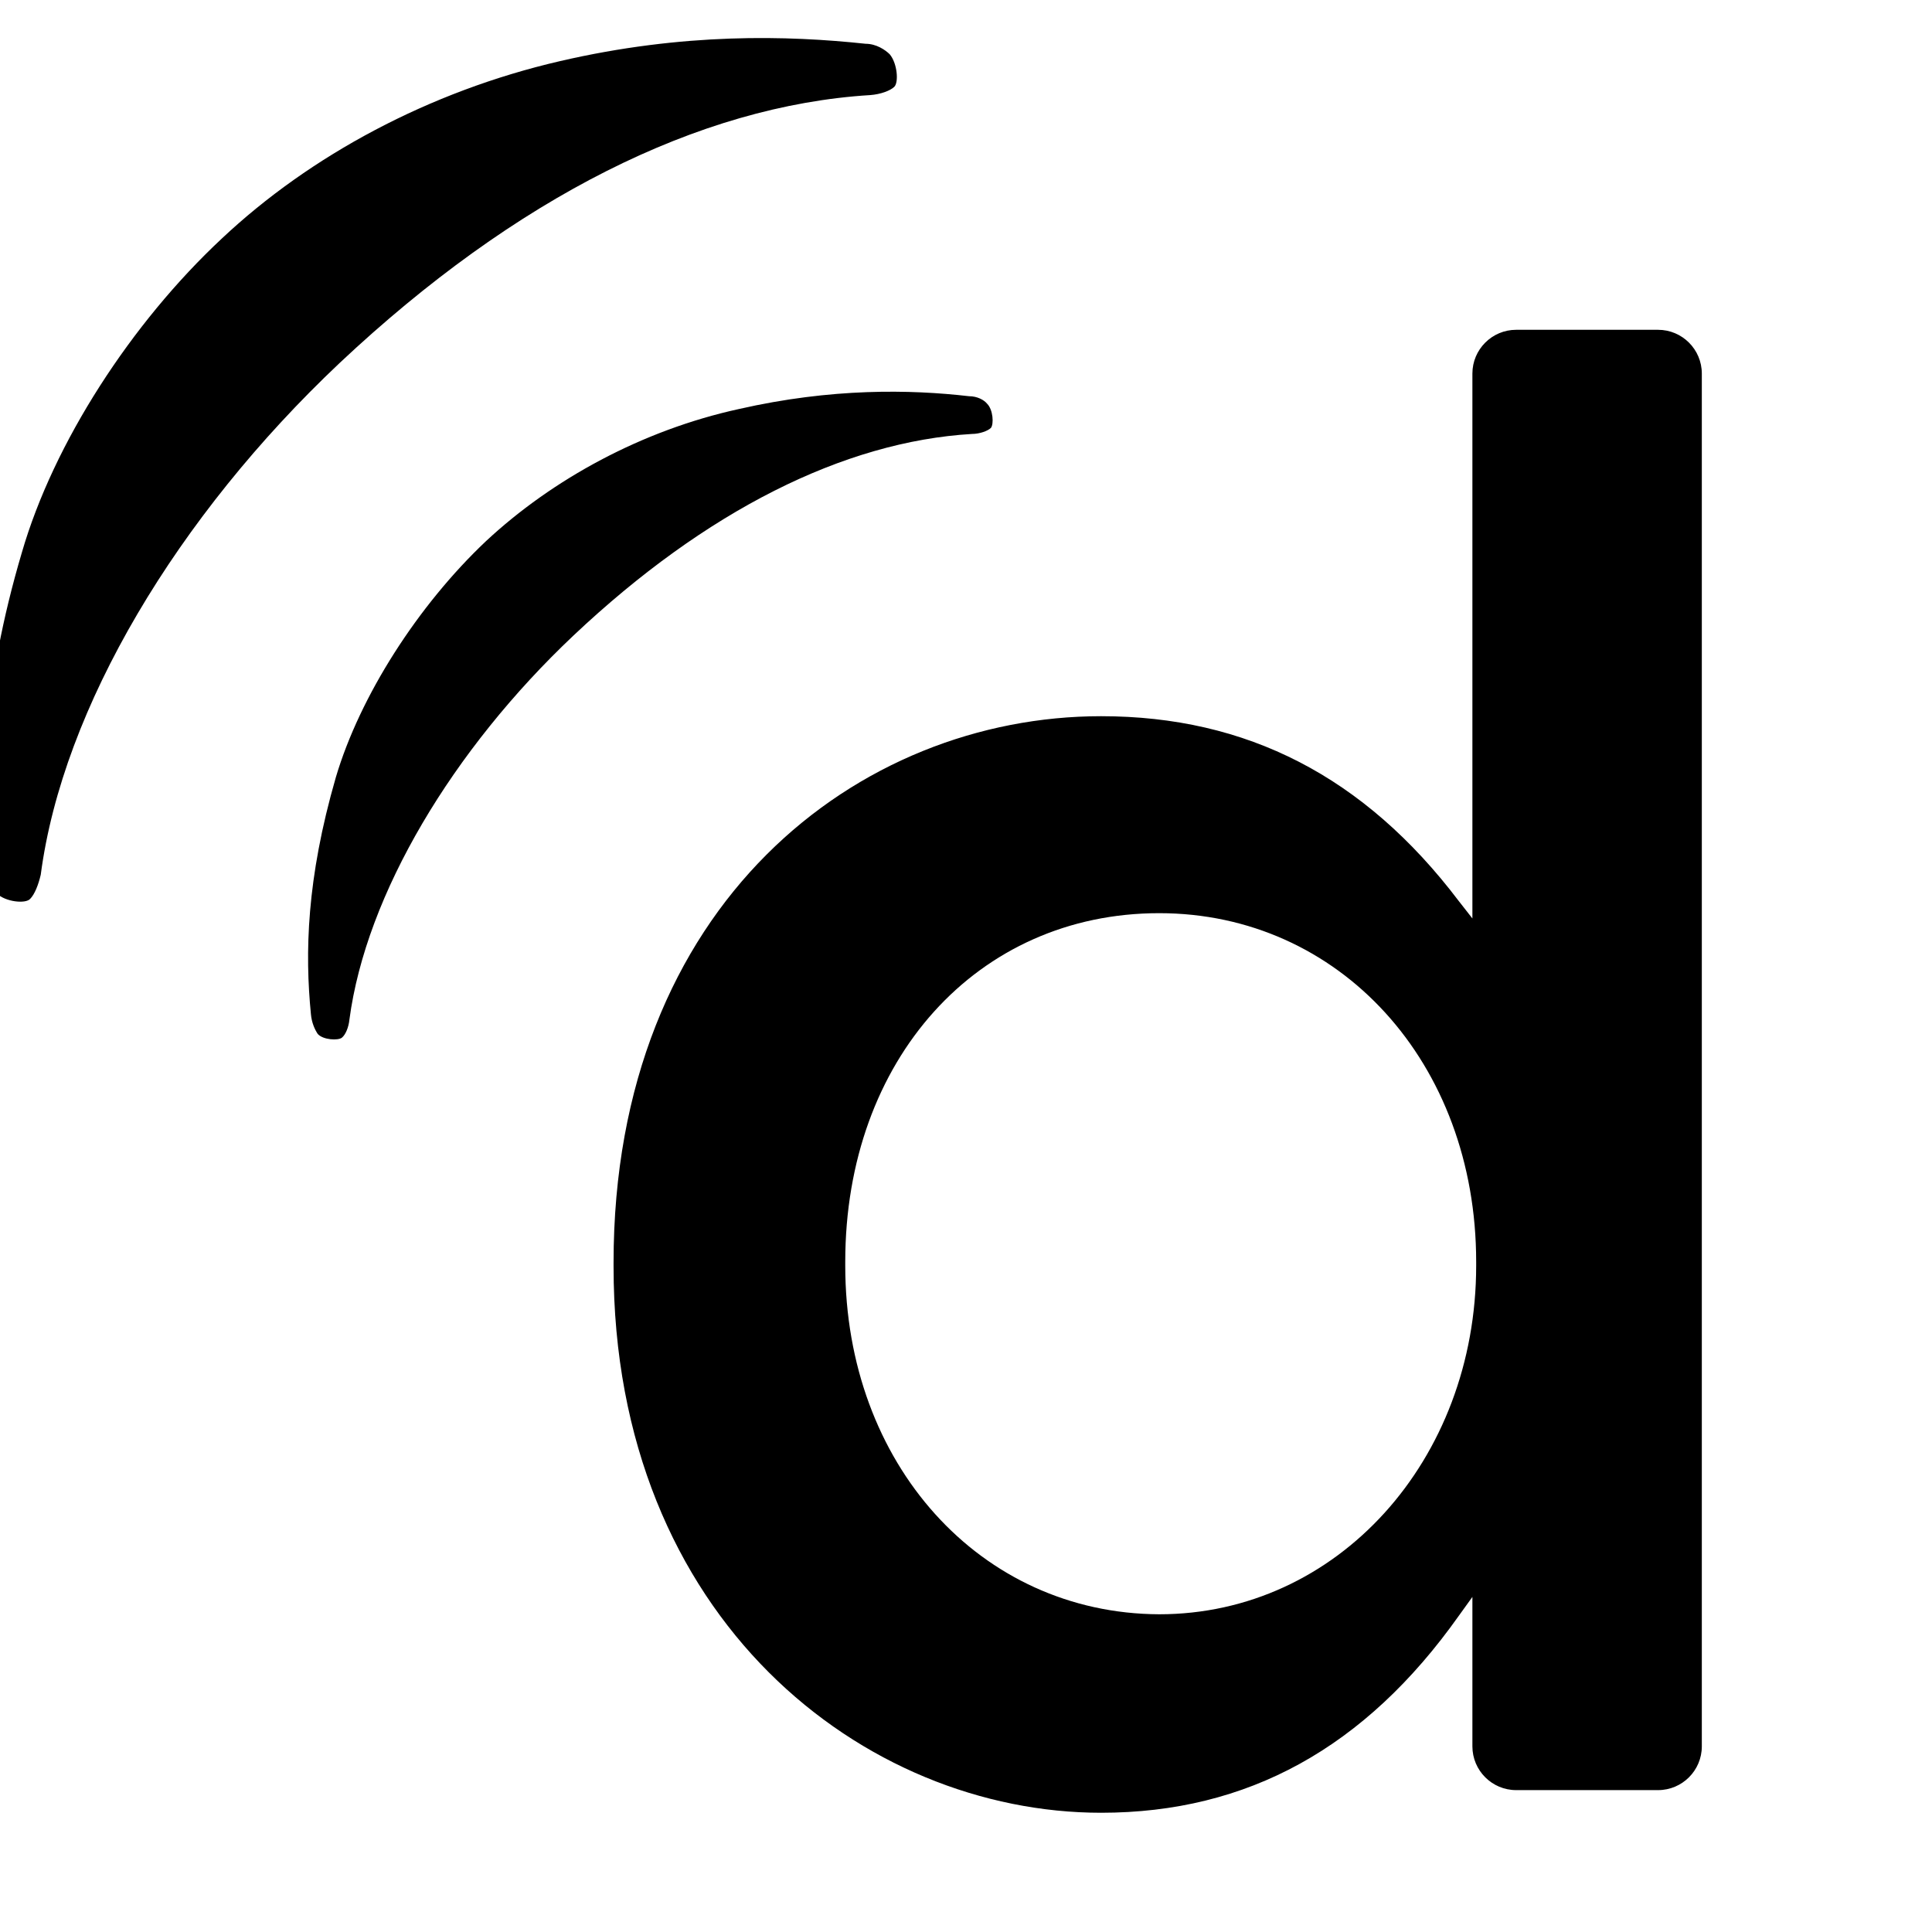 <?xml version="1.0" encoding="utf-8"?>
<!-- Generator: Adobe Illustrator 26.4.1, SVG Export Plug-In . SVG Version: 6.00 Build 0)  -->
<svg version="1.1" id="Layer_1" xmlns="http://www.w3.org/2000/svg" xmlns:xlink="http://www.w3.org/1999/xlink" x="0px" y="0px"
	 viewBox="0 0 256 256" style="enable-background:new 0 0 256 256;" xml:space="preserve">
<path d="M219.7,43.7c3.2,0,5.8,2.6,5.8,5.8v181.9c0,3.2-2.6,5.8-5.8,5.8h-18.8c-3.2,0-5.8-2.6-5.8-5.8v-19.8l-1.8,2.5
	c-12.4,17.5-28,26.1-47.4,26.1c-31.3,0-64.6-25.5-64.6-72.4v-0.5c0-47.6,32.5-72.4,64.6-72.4c19.3,0,34.9,8,47.4,24.5l1.8,2.3V49.5
	c0-3.2,2.6-5.8,5.8-5.8L219.7,43.7L219.7,43.7z M112,167.7c0,26.3,17.9,46.1,41.6,46.2c23.6,0,42-20.4,42-46.2v-0.5
	c0-26.4-18.1-46.2-42-46.2c-24.1,0-41.6,19.4-41.6,46.2L112,167.7L112,167.7z M-1.6,115c0.1,1.7,0.6,2.8,1.2,3.4
	c1.1,1.1,3.8,1.4,4.4,0.7c0.6-0.6,1.1-1.9,1.4-3.2C8.3,93.8,23.5,68.4,45,48.1C68.3,26.2,92.6,14,115.3,12.6
	c1.4-0.1,2.7-0.6,3.2-1.1c0.6-0.6,0.4-3.1-0.6-4.3c-0.6-0.6-1.8-1.4-3.2-1.4c-10.3-1.1-24.1-1.5-40.5,2.3
	c-17.3,4-33.1,12.5-44.8,23.5C17.4,42.8,7.1,58.7,2.9,73.2C-2.4,91.1-2.6,104.3-1.6,115L-1.6,115z M41.2,134.4
	c0.1,1.1,0.5,2,0.9,2.6c0.7,0.8,2.7,0.9,3.2,0.5s0.9-1.4,1-2.4c2.2-16.6,13.7-35.8,29.7-50.9c17.5-16.5,35.8-25.7,52.8-26.7
	c1,0,2.1-0.4,2.5-0.8c0.4-0.5,0.3-2.4-0.5-3.2c-0.4-0.5-1.3-1-2.4-1c-7.8-0.9-18.2-1.1-30.5,1.7C85.1,57,73.2,63.5,64.4,71.7
	c-9,8.5-16.7,20.5-19.9,31.3C40.6,116.5,40.4,126.3,41.2,134.4L41.2,134.4z"/>
</svg>
